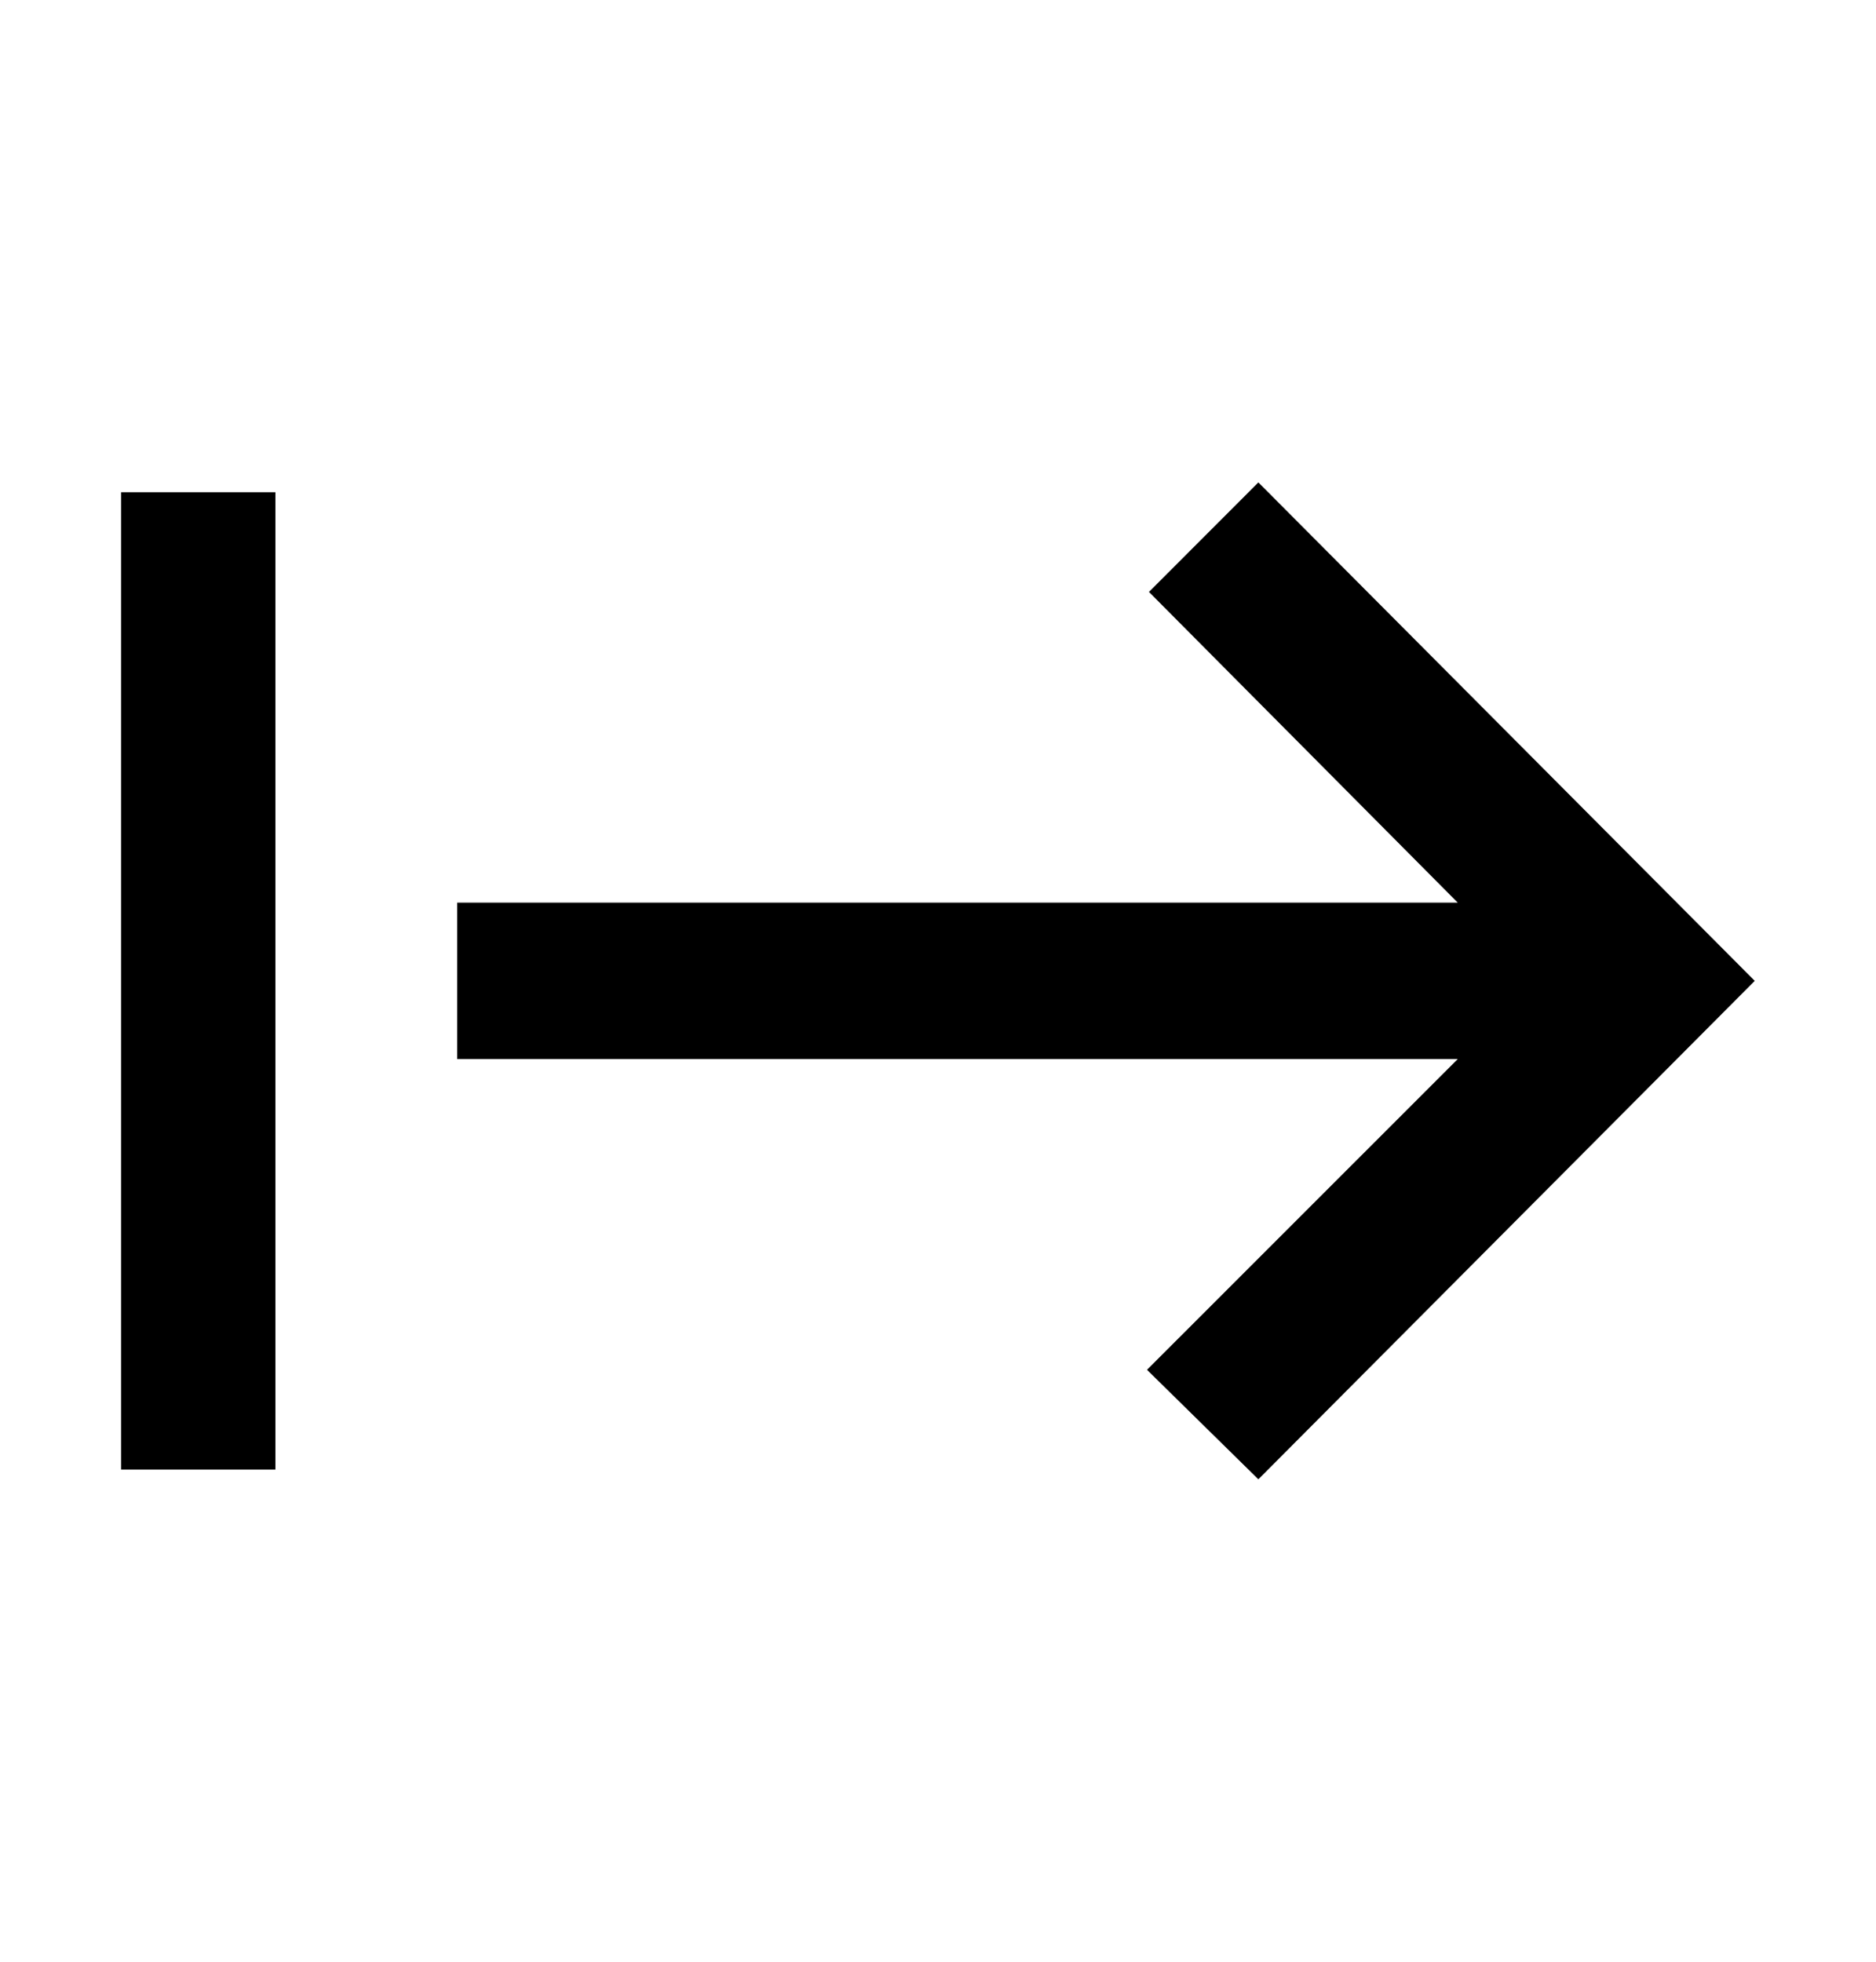 <svg width="22" height="23" viewBox="0 0 22 23" fill="none" xmlns="http://www.w3.org/2000/svg">
<path d="M1.42 17.229V5.771H3.23V17.229H1.42ZM14.757 17.344L13.451 16.06L17.095 12.417H5.362V10.583H17.095L13.474 6.94L14.757 5.656L20.578 11.5L14.757 17.344Z" fill="black"/>
</svg>
